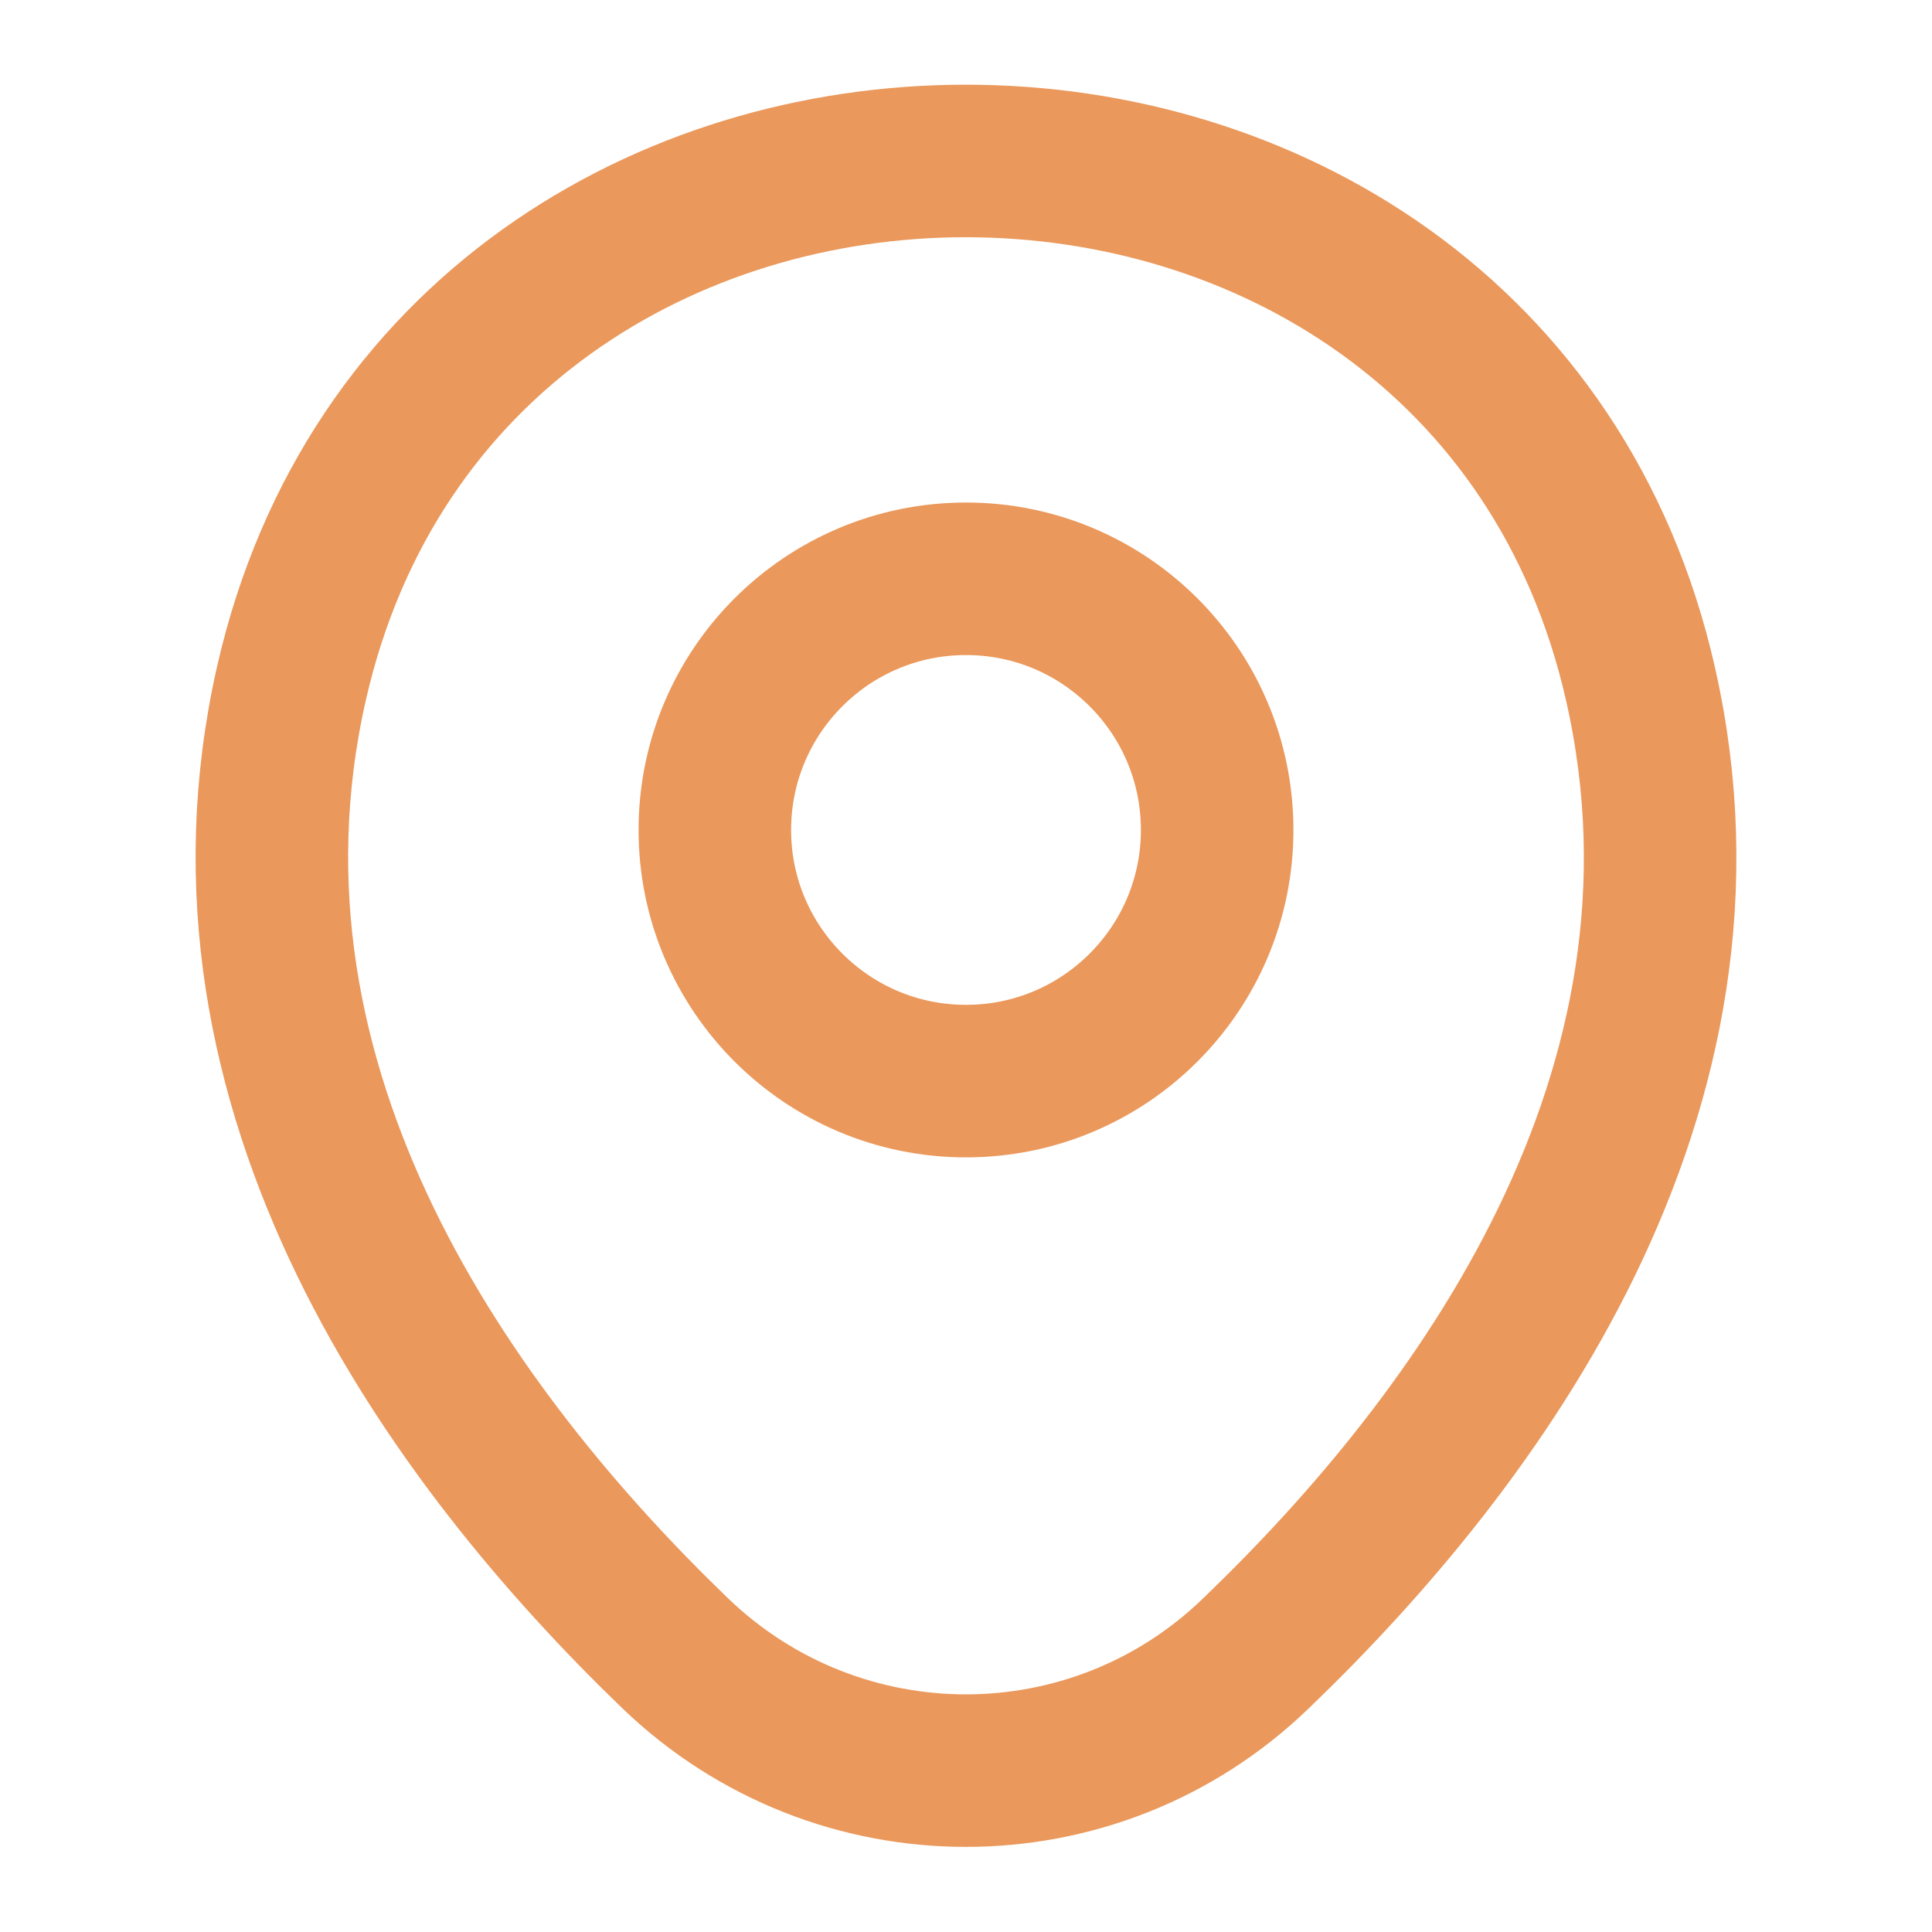 <svg width="19" height="19" viewBox="0 0 19 19" fill="none" xmlns="http://www.w3.org/2000/svg">
<g id="vuesax/linear/location">
<g id="location">
<path id="Vector" d="M9.5 10.632C10.864 10.632 11.97 9.526 11.97 8.162C11.97 6.798 10.864 5.692 9.5 5.692C8.136 5.692 7.03 6.798 7.03 8.162C7.03 9.526 8.136 10.632 9.5 10.632Z" stroke="#EA985B" stroke-width="1.5"/>
<path id="Vector_2" d="M2.866 6.721C4.425 -0.135 14.582 -0.127 16.134 6.729C17.045 10.751 14.543 14.155 12.35 16.261C10.759 17.797 8.241 17.797 6.642 16.261C4.457 14.155 1.955 10.743 2.866 6.721Z" stroke="#EA985B" stroke-width="1.5"/>
</g>
</g>
</svg>
